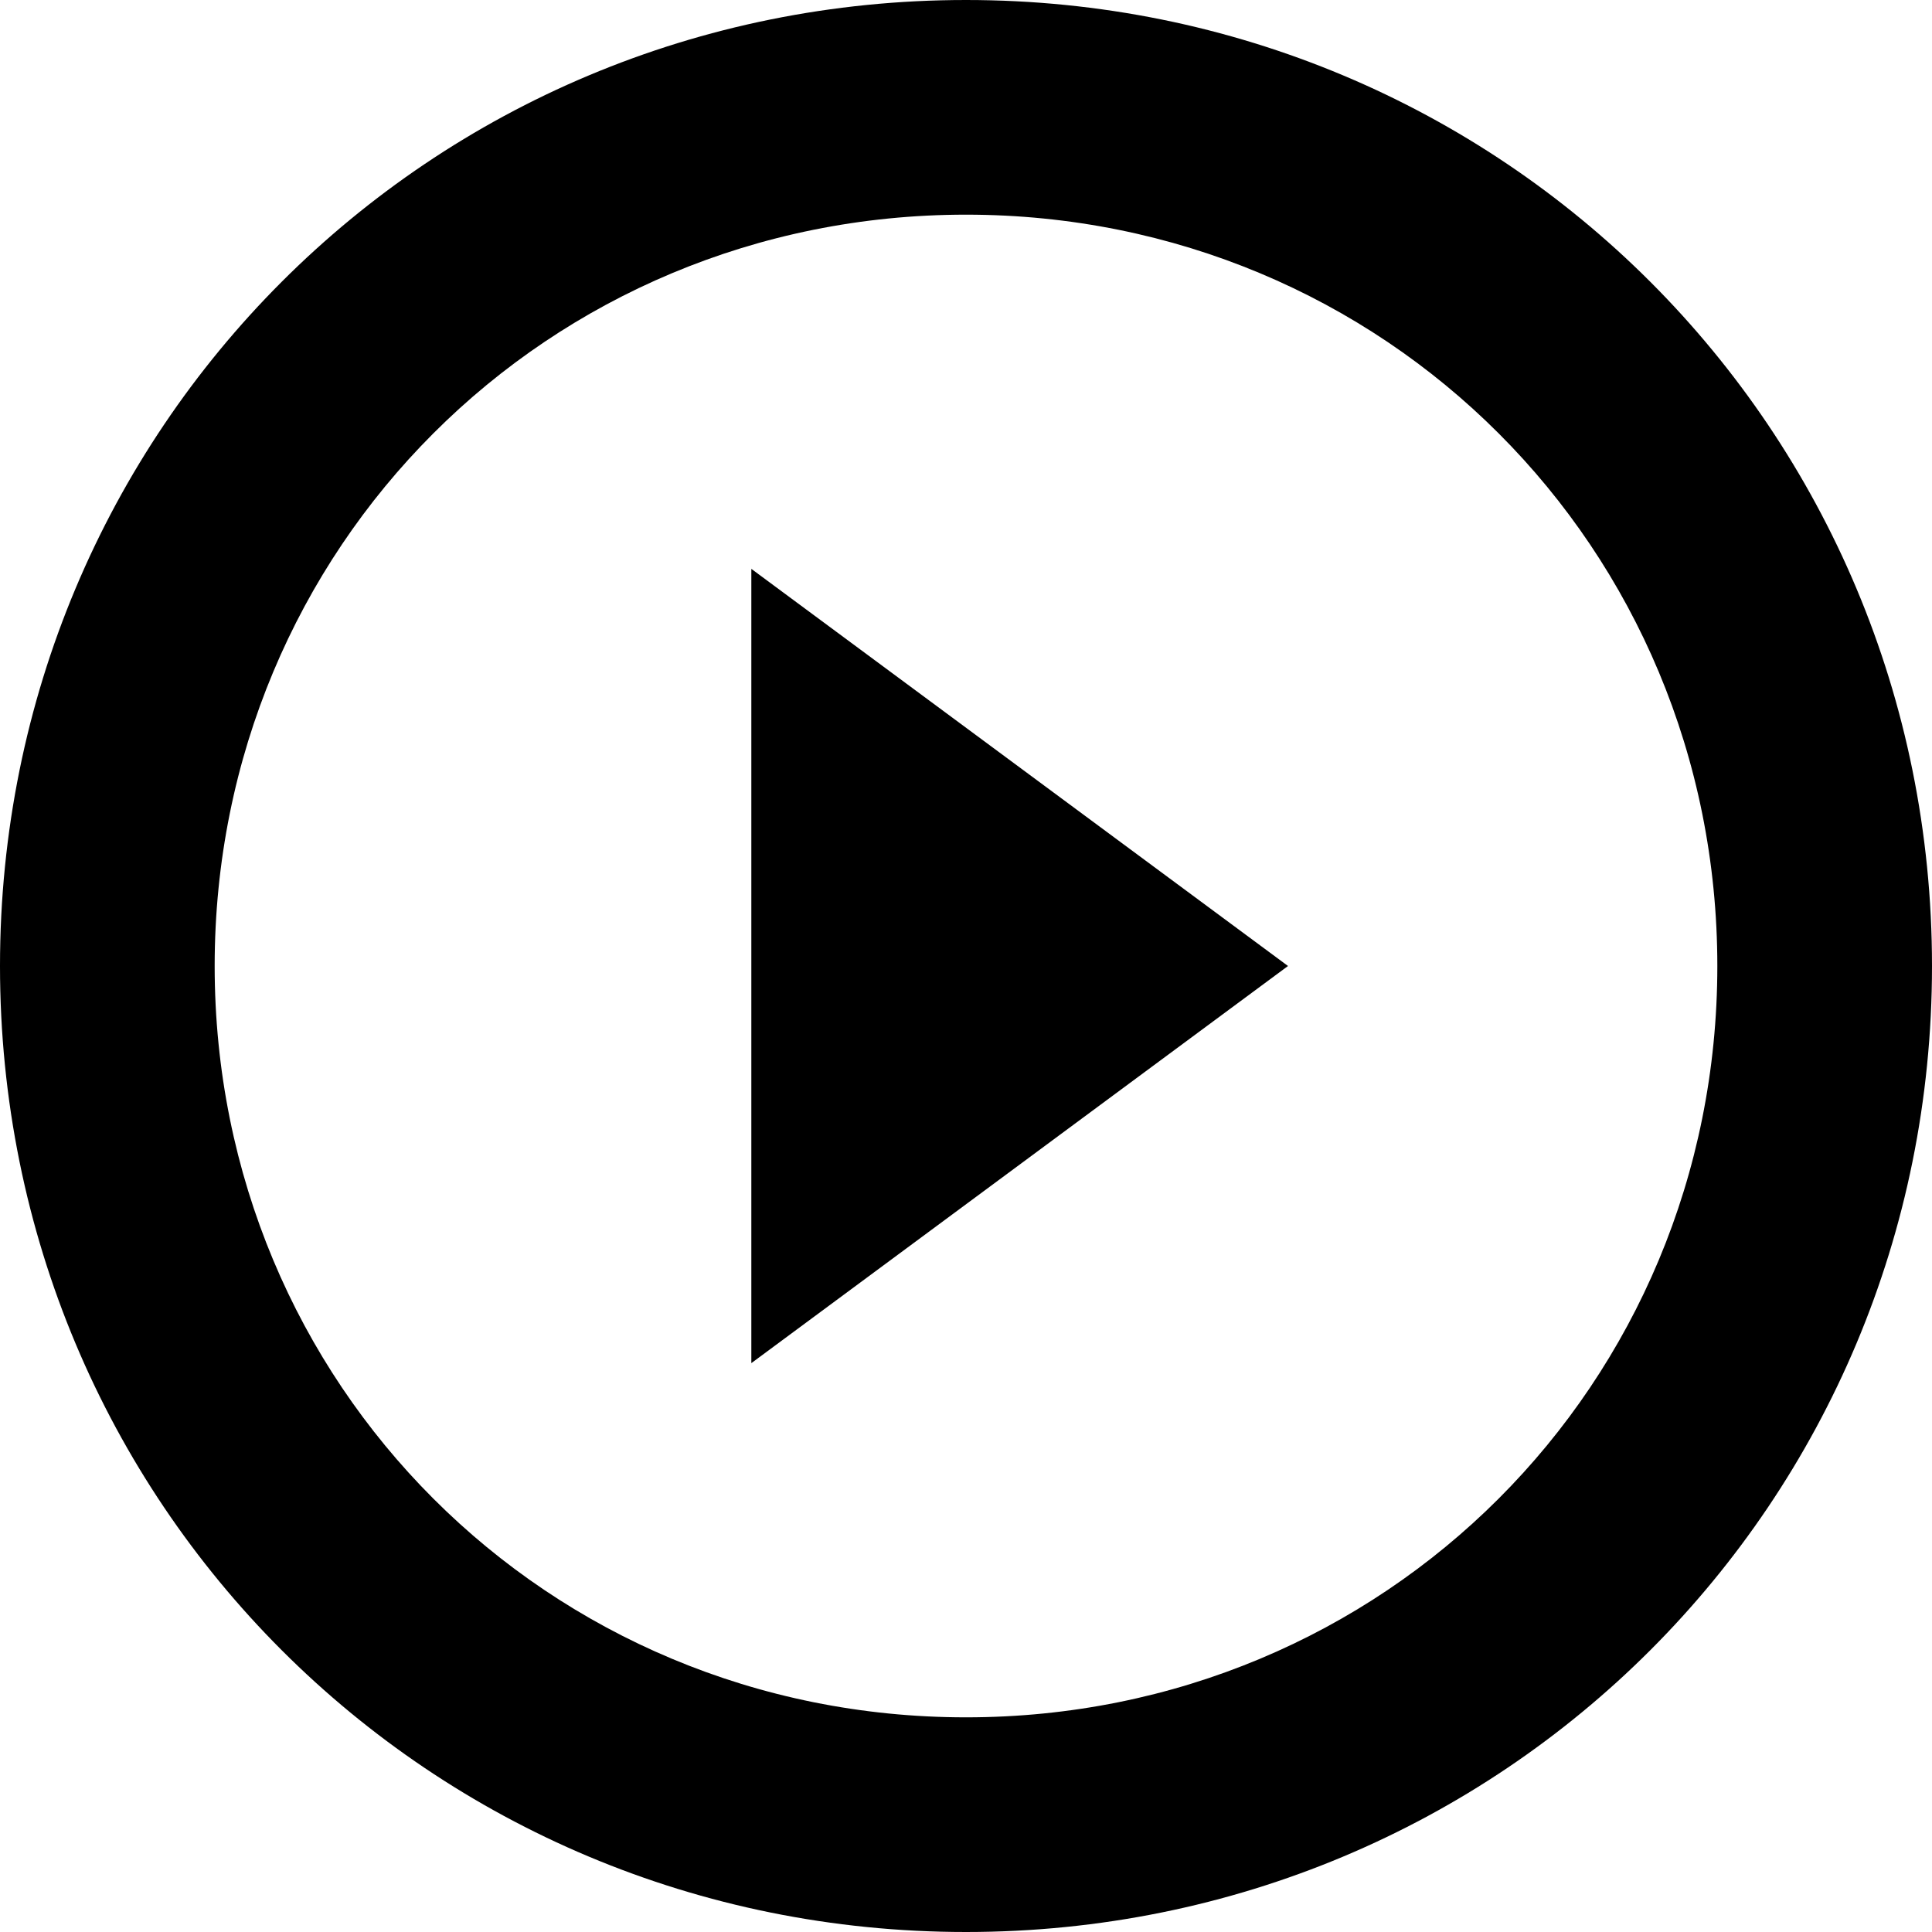 <svg xmlns="http://www.w3.org/2000/svg" viewBox="0 0 18 18">
<path d="M9,18c-5,0-9-4-9-9c0-5,4-9,9-9c5,0,9,4,9,9C18,14,14,18,9,18z M9,2C5.1,2,2,5.1,2,9c0,3.9,3.1,7,7,7c3.9,0,7-3.1,7-7
	C16,5.1,12.9,2,9,2z"/>
<polygon points="12,9 7,5.3 7,12.7 "/>
</svg>